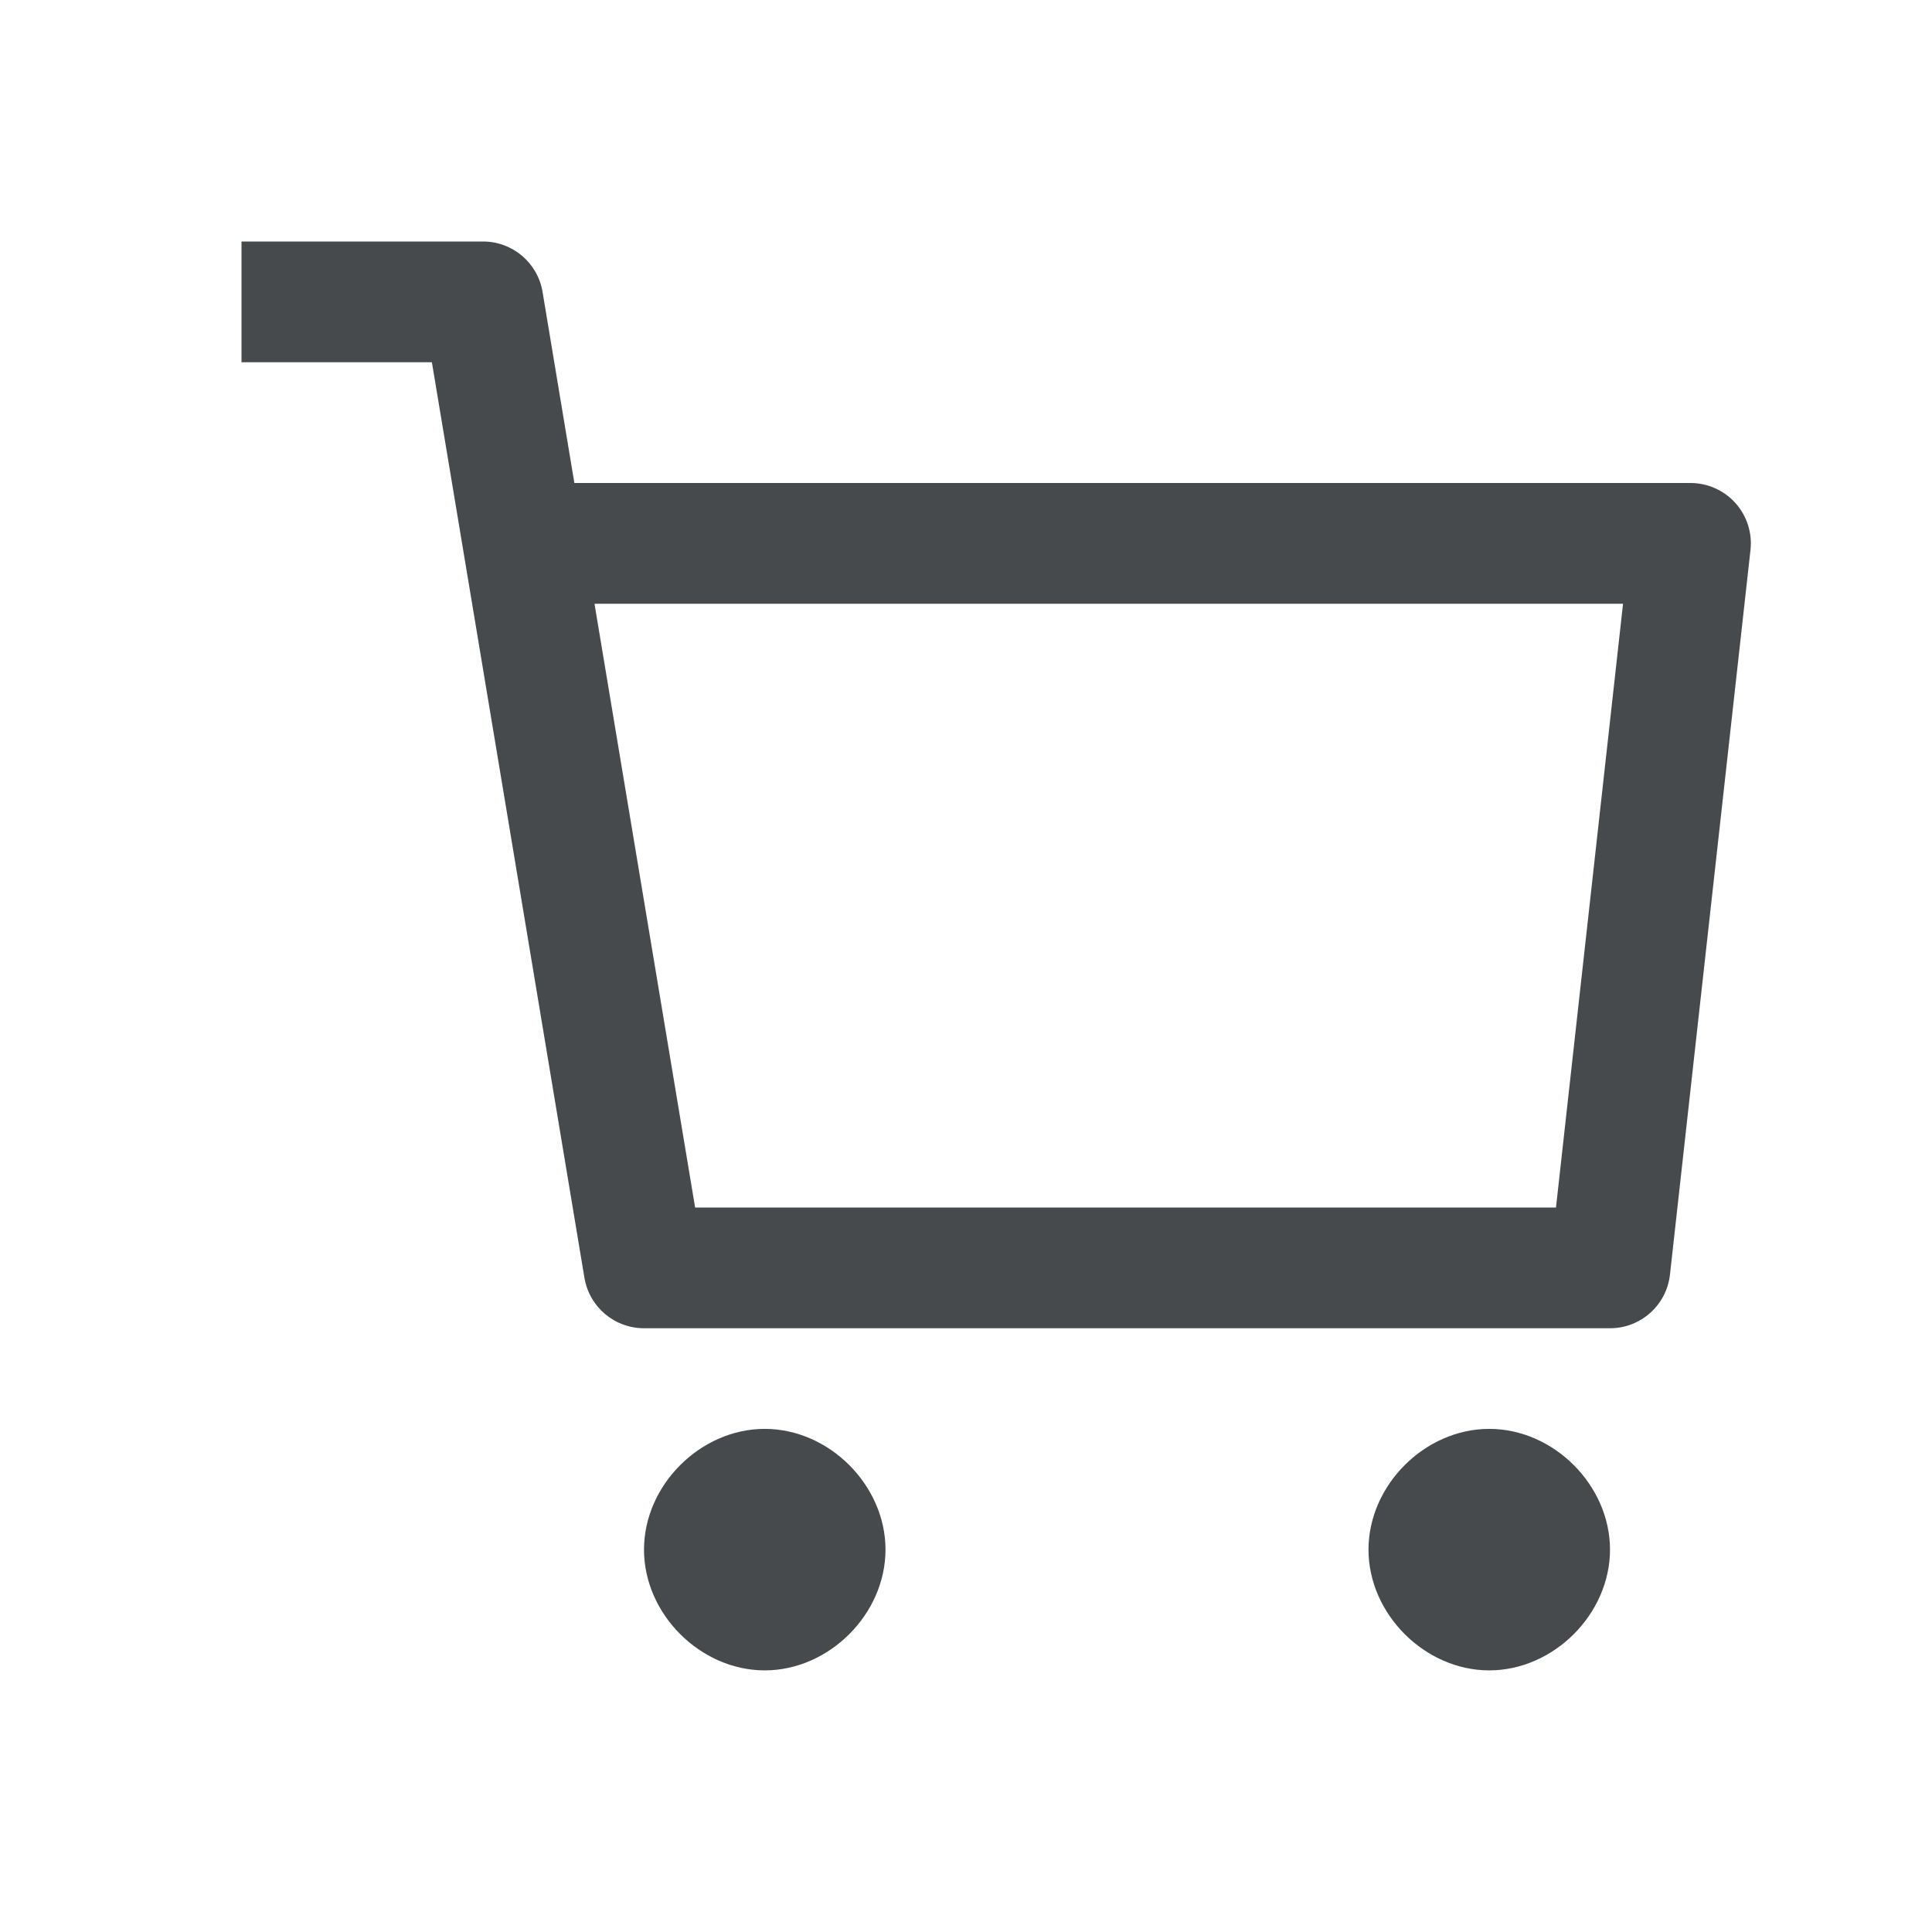 <svg width="24" height="24" viewBox="0 0 24 24" fill="none" xmlns="http://www.w3.org/2000/svg">
<path d="M9.5 20.75C10.3 20.75 11 20.05 11 19.25C11 18.45 10.3 17.75 9.5 17.75C8.7 17.75 8 18.45 8 19.25C8 20.05 8.7 20.75 9.5 20.75Z" fill="#464A4D"/>
<path d="M18.5 20.75C19.3 20.75 20 20.05 20 19.25C20 18.45 19.3 17.75 18.5 17.75C17.7 17.75 17 18.45 17 19.25C17 20.05 17.7 20.75 18.5 20.75Z" fill="#464A4D"/>
<path fill-rule="evenodd" clip-rule="evenodd" d="M5.365 4.5H3V3H6C6.367 3 6.68 3.265 6.74 3.627L7.135 6H21C21.213 6 21.417 6.091 21.559 6.25C21.701 6.409 21.769 6.621 21.745 6.833L20.745 15.833C20.703 16.213 20.382 16.5 20 16.5H8C7.633 16.5 7.32 16.235 7.26 15.873L5.365 4.5ZM7.385 7.5L8.635 15H19.329L20.162 7.5H7.385Z" fill="#464A4D"/>
</svg>
